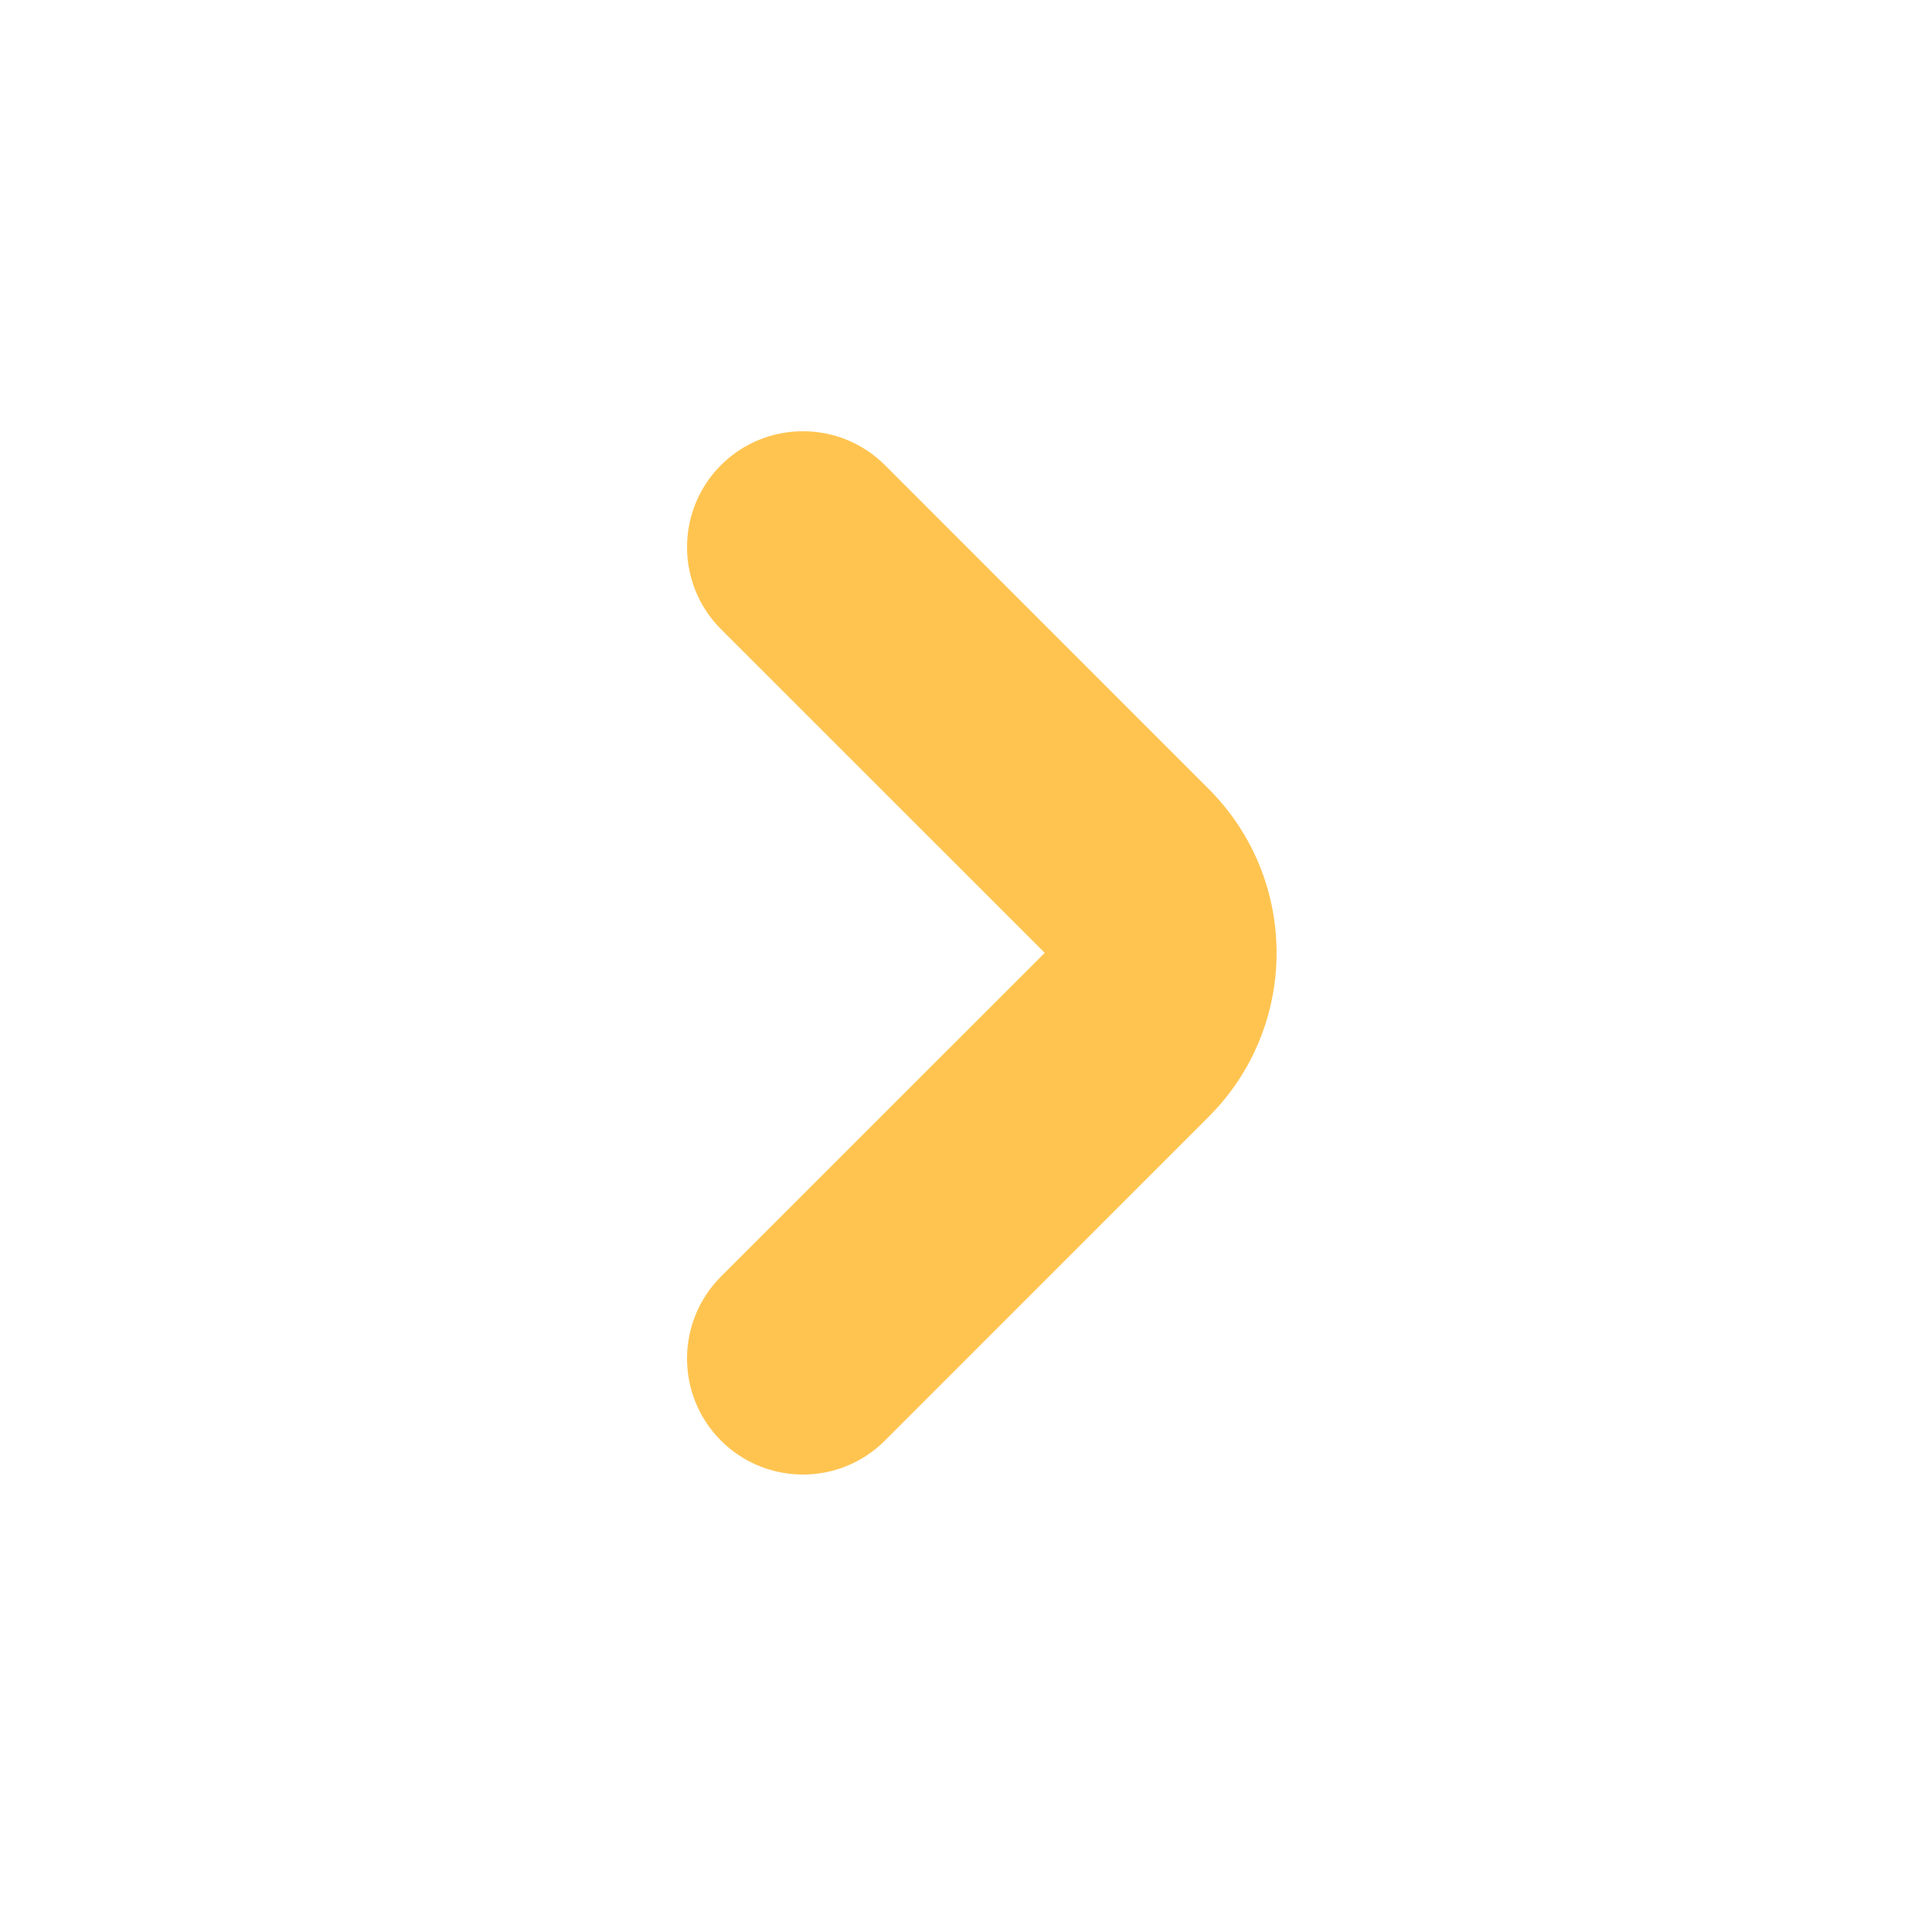 <?xml version="1.0" encoding="UTF-8" standalone="no"?><svg width='25' height='25' viewBox='0 0 25 25' fill='none' xmlns='http://www.w3.org/2000/svg'>
<path d='M9.329 18.641C9.915 19.227 10.865 19.227 11.451 18.641L15.64 14.451C16.812 13.28 16.812 11.38 15.64 10.209L11.451 6.019C10.865 5.434 9.915 5.434 9.329 6.019C8.744 6.605 8.744 7.555 9.329 8.141L13.519 12.33L9.329 16.519C8.744 17.105 8.744 18.055 9.329 18.641Z' fill='#FFC450'/>
</svg>
